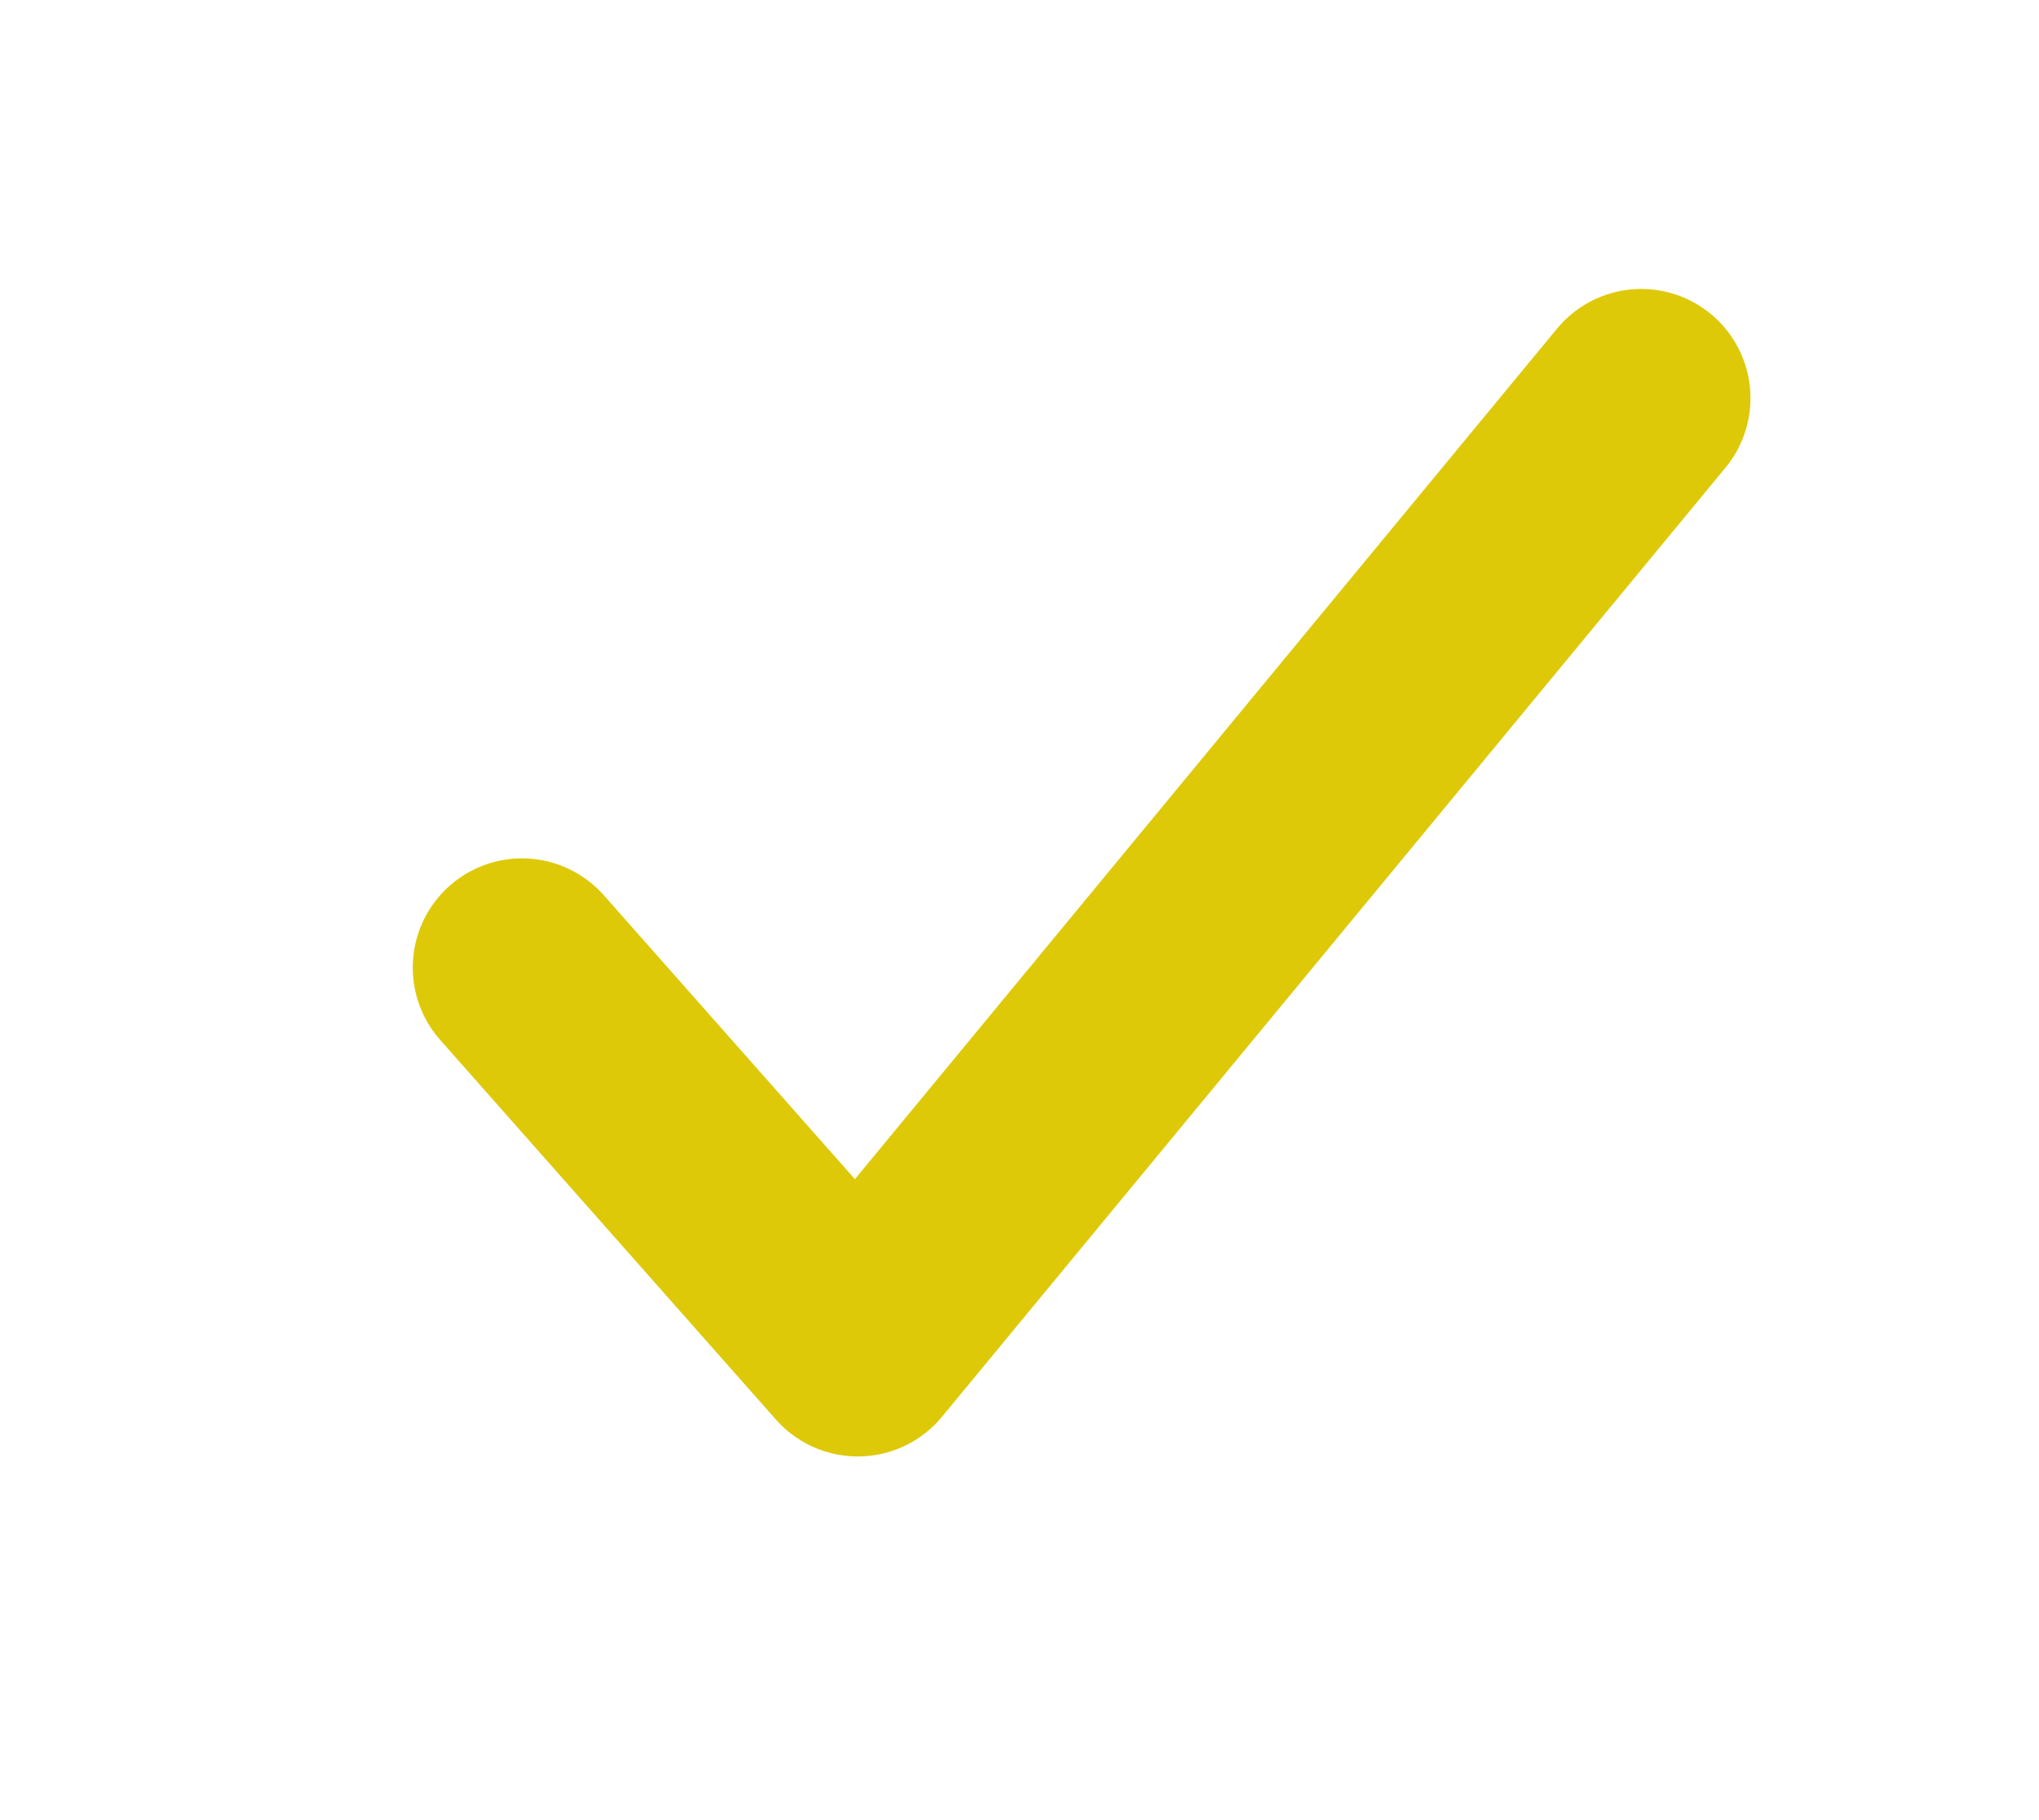 <svg width="28" height="25" viewBox="0 0 28 25" fill="none" xmlns="http://www.w3.org/2000/svg">
<path d="M22.538 5.469L11.779 18.505L7.168 13.29" stroke="#DEC909" stroke-width="3" stroke-linecap="round" stroke-linejoin="round"/>
</svg>
